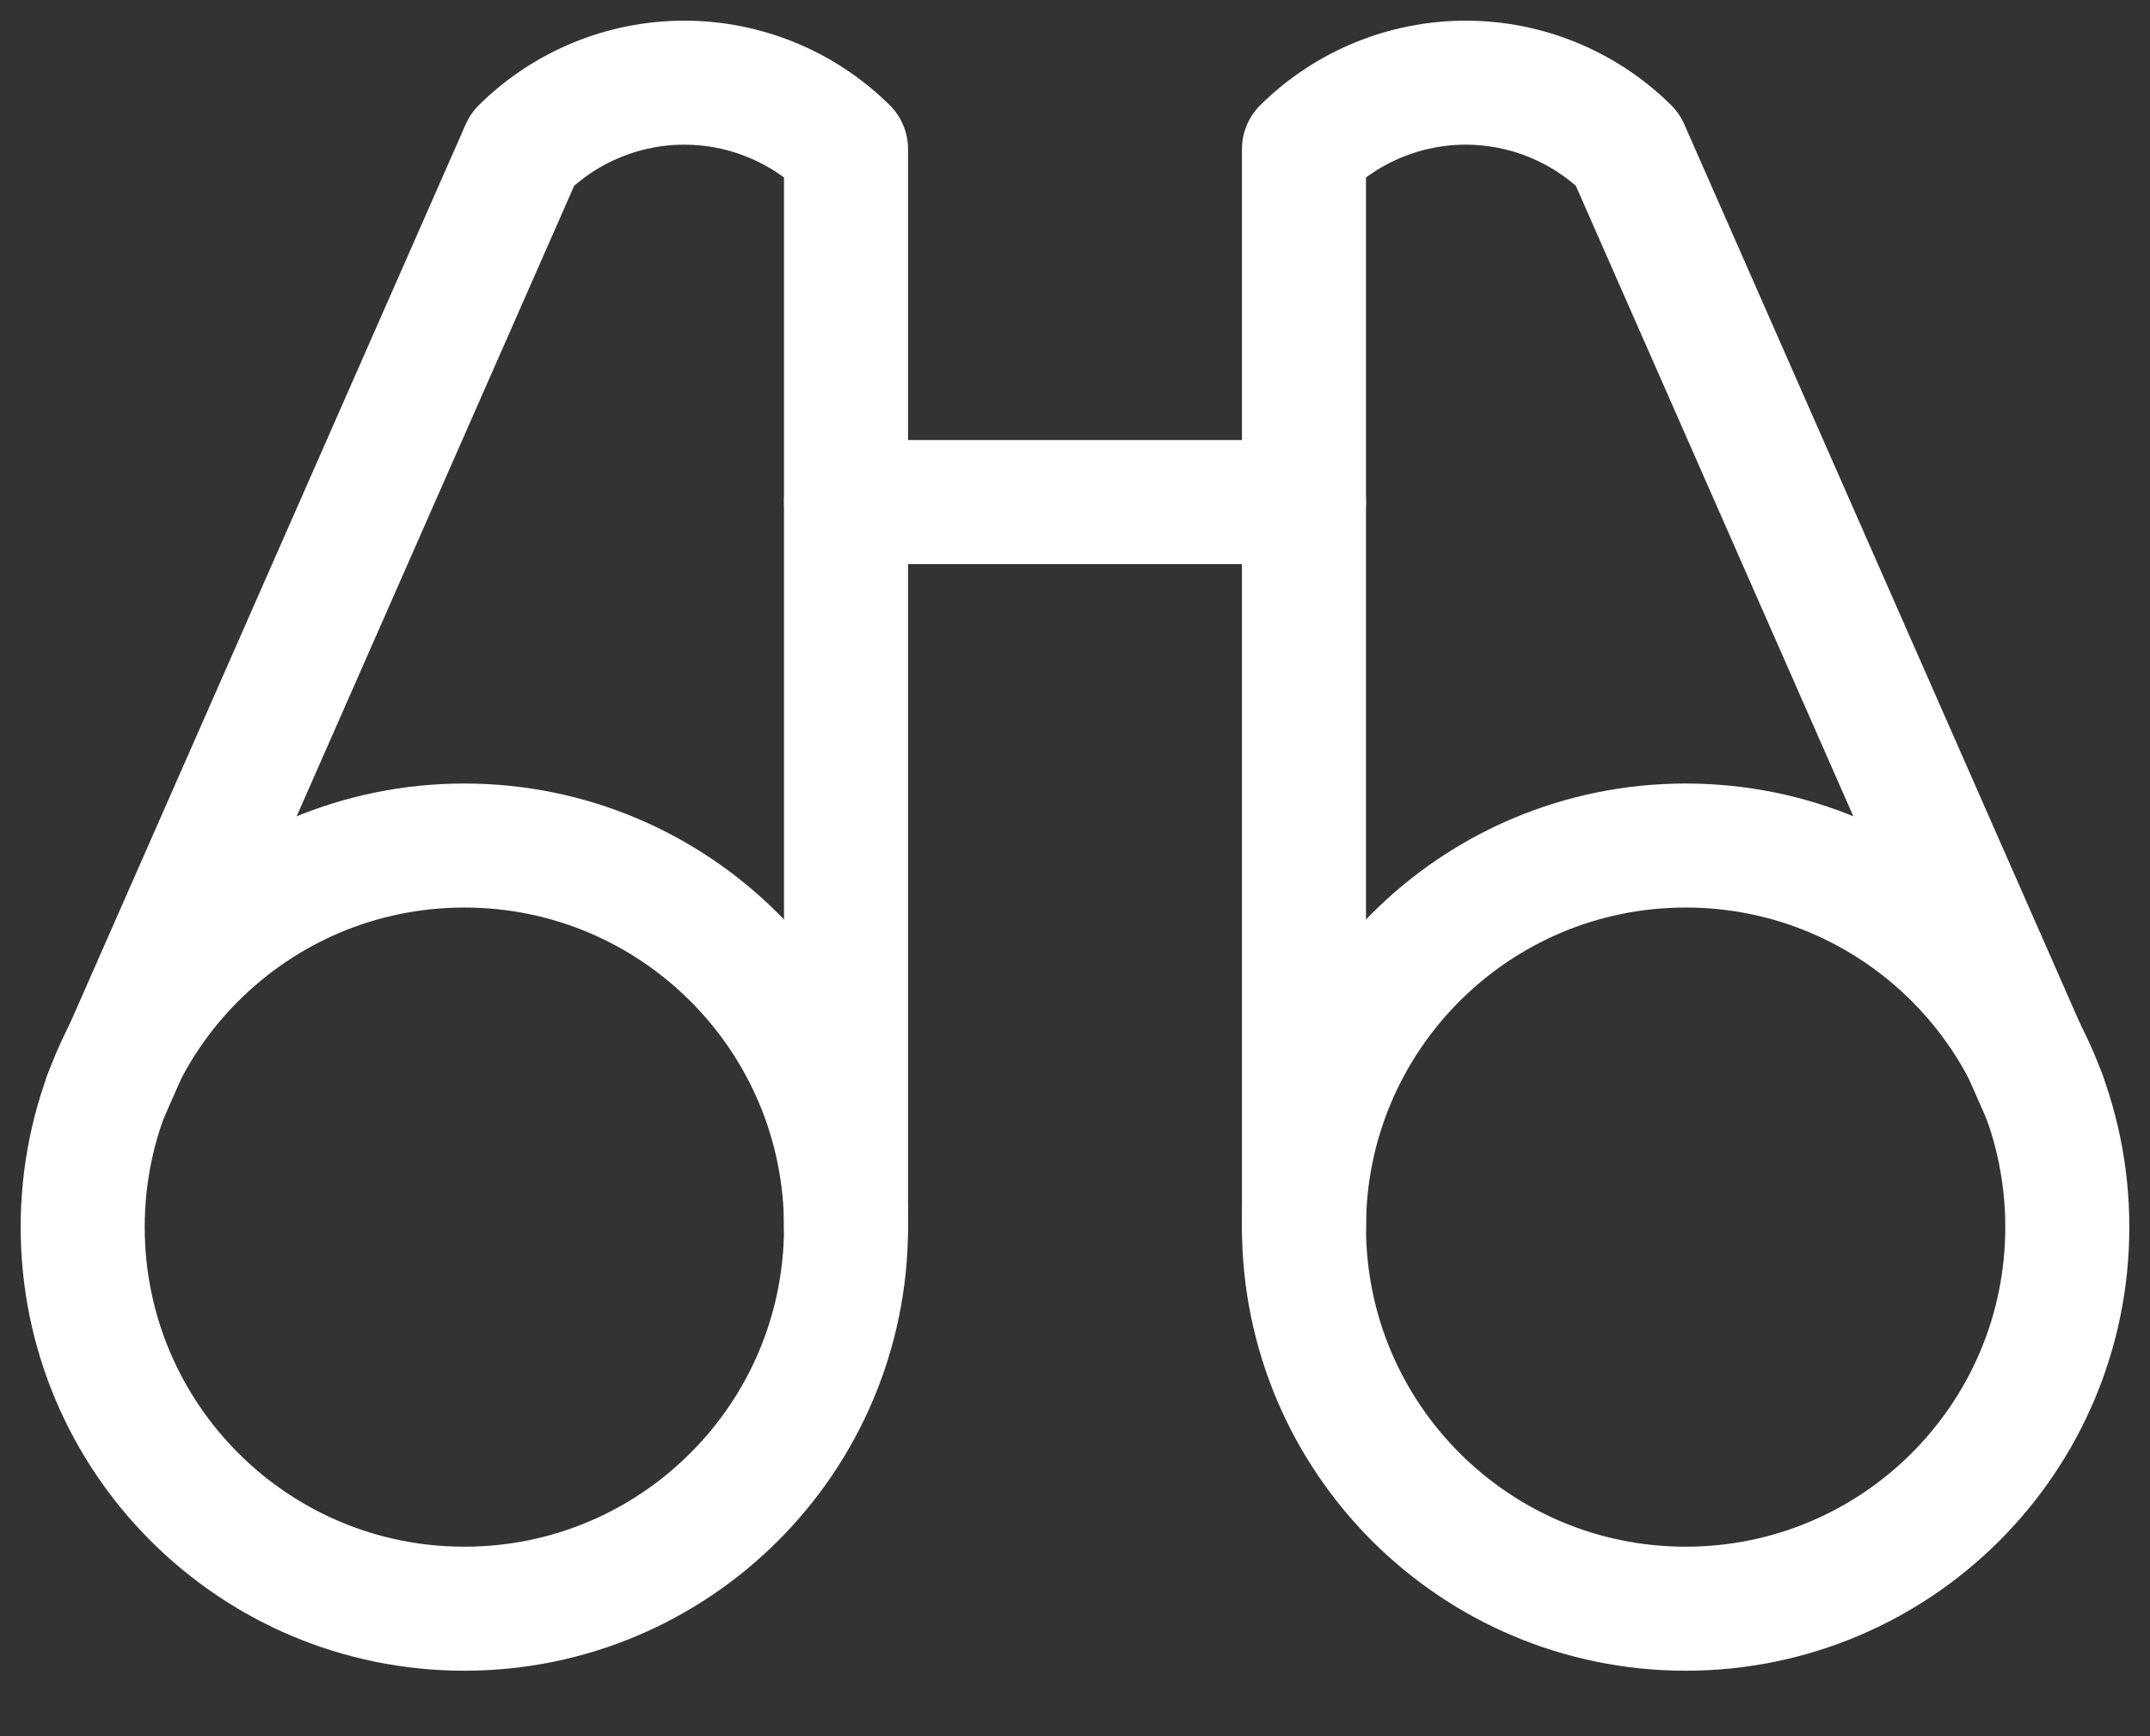 <svg width="26" height="21" viewBox="0 0 26 21" fill="none" xmlns="http://www.w3.org/2000/svg">
<rect x="0" y="0" width="26" height="21" fill="#333333" stroke="none"/>
<path d="M10.231 6.073H15.769" stroke="white" stroke-width="1.5" stroke-linecap="round" stroke-linejoin="round"/>
<path d="M24.723 13.262L19.681 1.804C19.16 1.289 18.457 1 17.725 1C16.993 1 16.29 1.289 15.769 1.804V14.842" stroke="white" stroke-width="1.5" stroke-linecap="round" stroke-linejoin="round"/>
<path d="M10.231 14.842V1.804C9.71 1.289 9.007 1 8.275 1C7.543 1 6.84 1.289 6.319 1.804L1.277 13.262" stroke="white" stroke-width="1.5" stroke-linecap="round" stroke-linejoin="round"/>
<path d="M5.615 19.458C8.164 19.458 10.231 17.392 10.231 14.842C10.231 12.293 8.164 10.227 5.615 10.227C3.066 10.227 1 12.293 1 14.842C1 17.392 3.066 19.458 5.615 19.458Z" stroke="white" stroke-width="1.5" stroke-linecap="round" stroke-linejoin="round"/>
<path d="M20.385 19.458C22.934 19.458 25 17.392 25 14.842C25 12.293 22.934 10.227 20.385 10.227C17.836 10.227 15.769 12.293 15.769 14.842C15.769 17.392 17.836 19.458 20.385 19.458Z" stroke="white" stroke-width="1.5" stroke-linecap="round" stroke-linejoin="round"/>
</svg>
